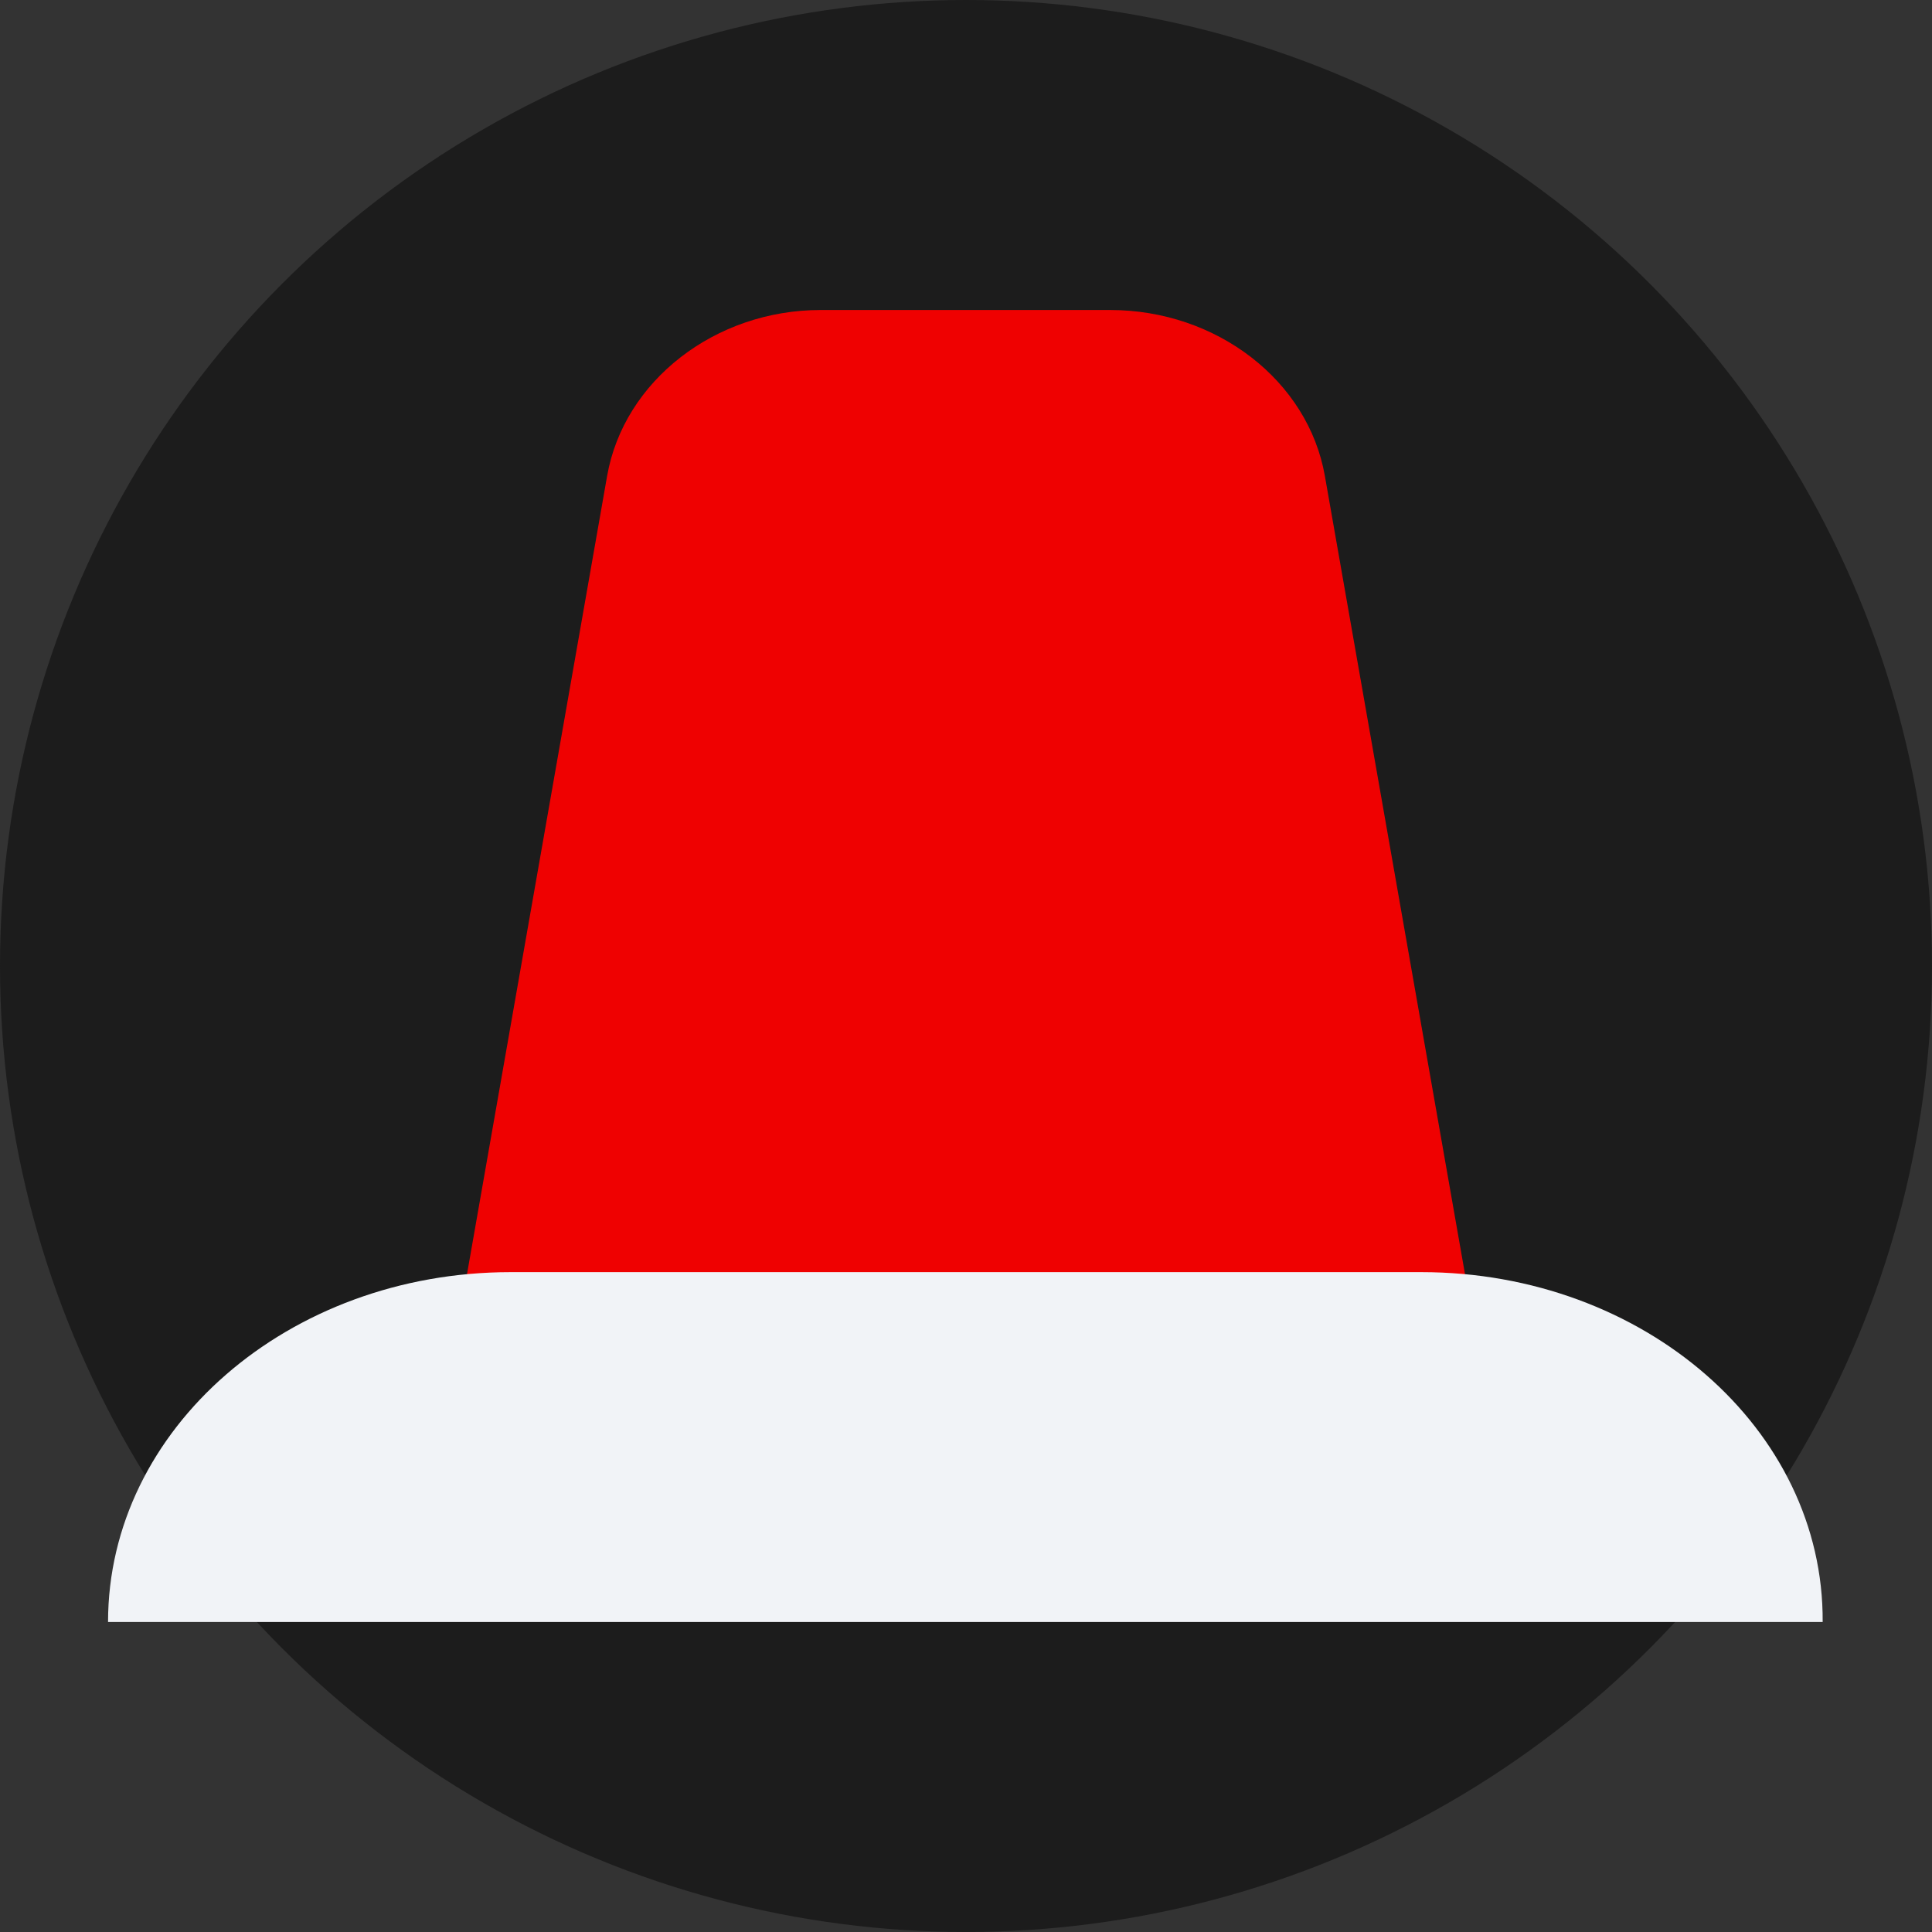 <svg xmlns="http://www.w3.org/2000/svg" xmlns:xlink="http://www.w3.org/1999/xlink" version="1.1" id="Layer_1" x="0px" y="0px" viewBox="0 0 509.287 509.287" style="enable-background:new 0 0 509.287 509.287;" xml:space="preserve" width="512" height="512" class=""><rect x="0" y="0" width="509.287" height="509.287" fill="#333333" stroke="none"/><g><g><circle style="fill:#1C1C1C" cx="254.644" cy="254.644" r="254.644" data-original="#4F5565" class="active-path" data-old_color="#1c1c1c"></circle><path style="fill:#EF0101" d="M387.221,341.785H122.066l37.976-216.328c4.408-25.091,28.482-43.74,56.286-43.74h76.291  c28.143,0,52.217,18.649,56.625,43.74L387.221,341.785z" data-original="#EF0101" class="" data-old_color="#ef0101"></path><path style="fill:#F1F3F7" d="M374.676,335.343H134.612c-58.66,0-106.13,41.367-106.13,92.228h451.984  C480.805,376.71,433.335,335.343,374.676,335.343z" data-original="#F1F3F7" class=""></path></g></g> </svg>